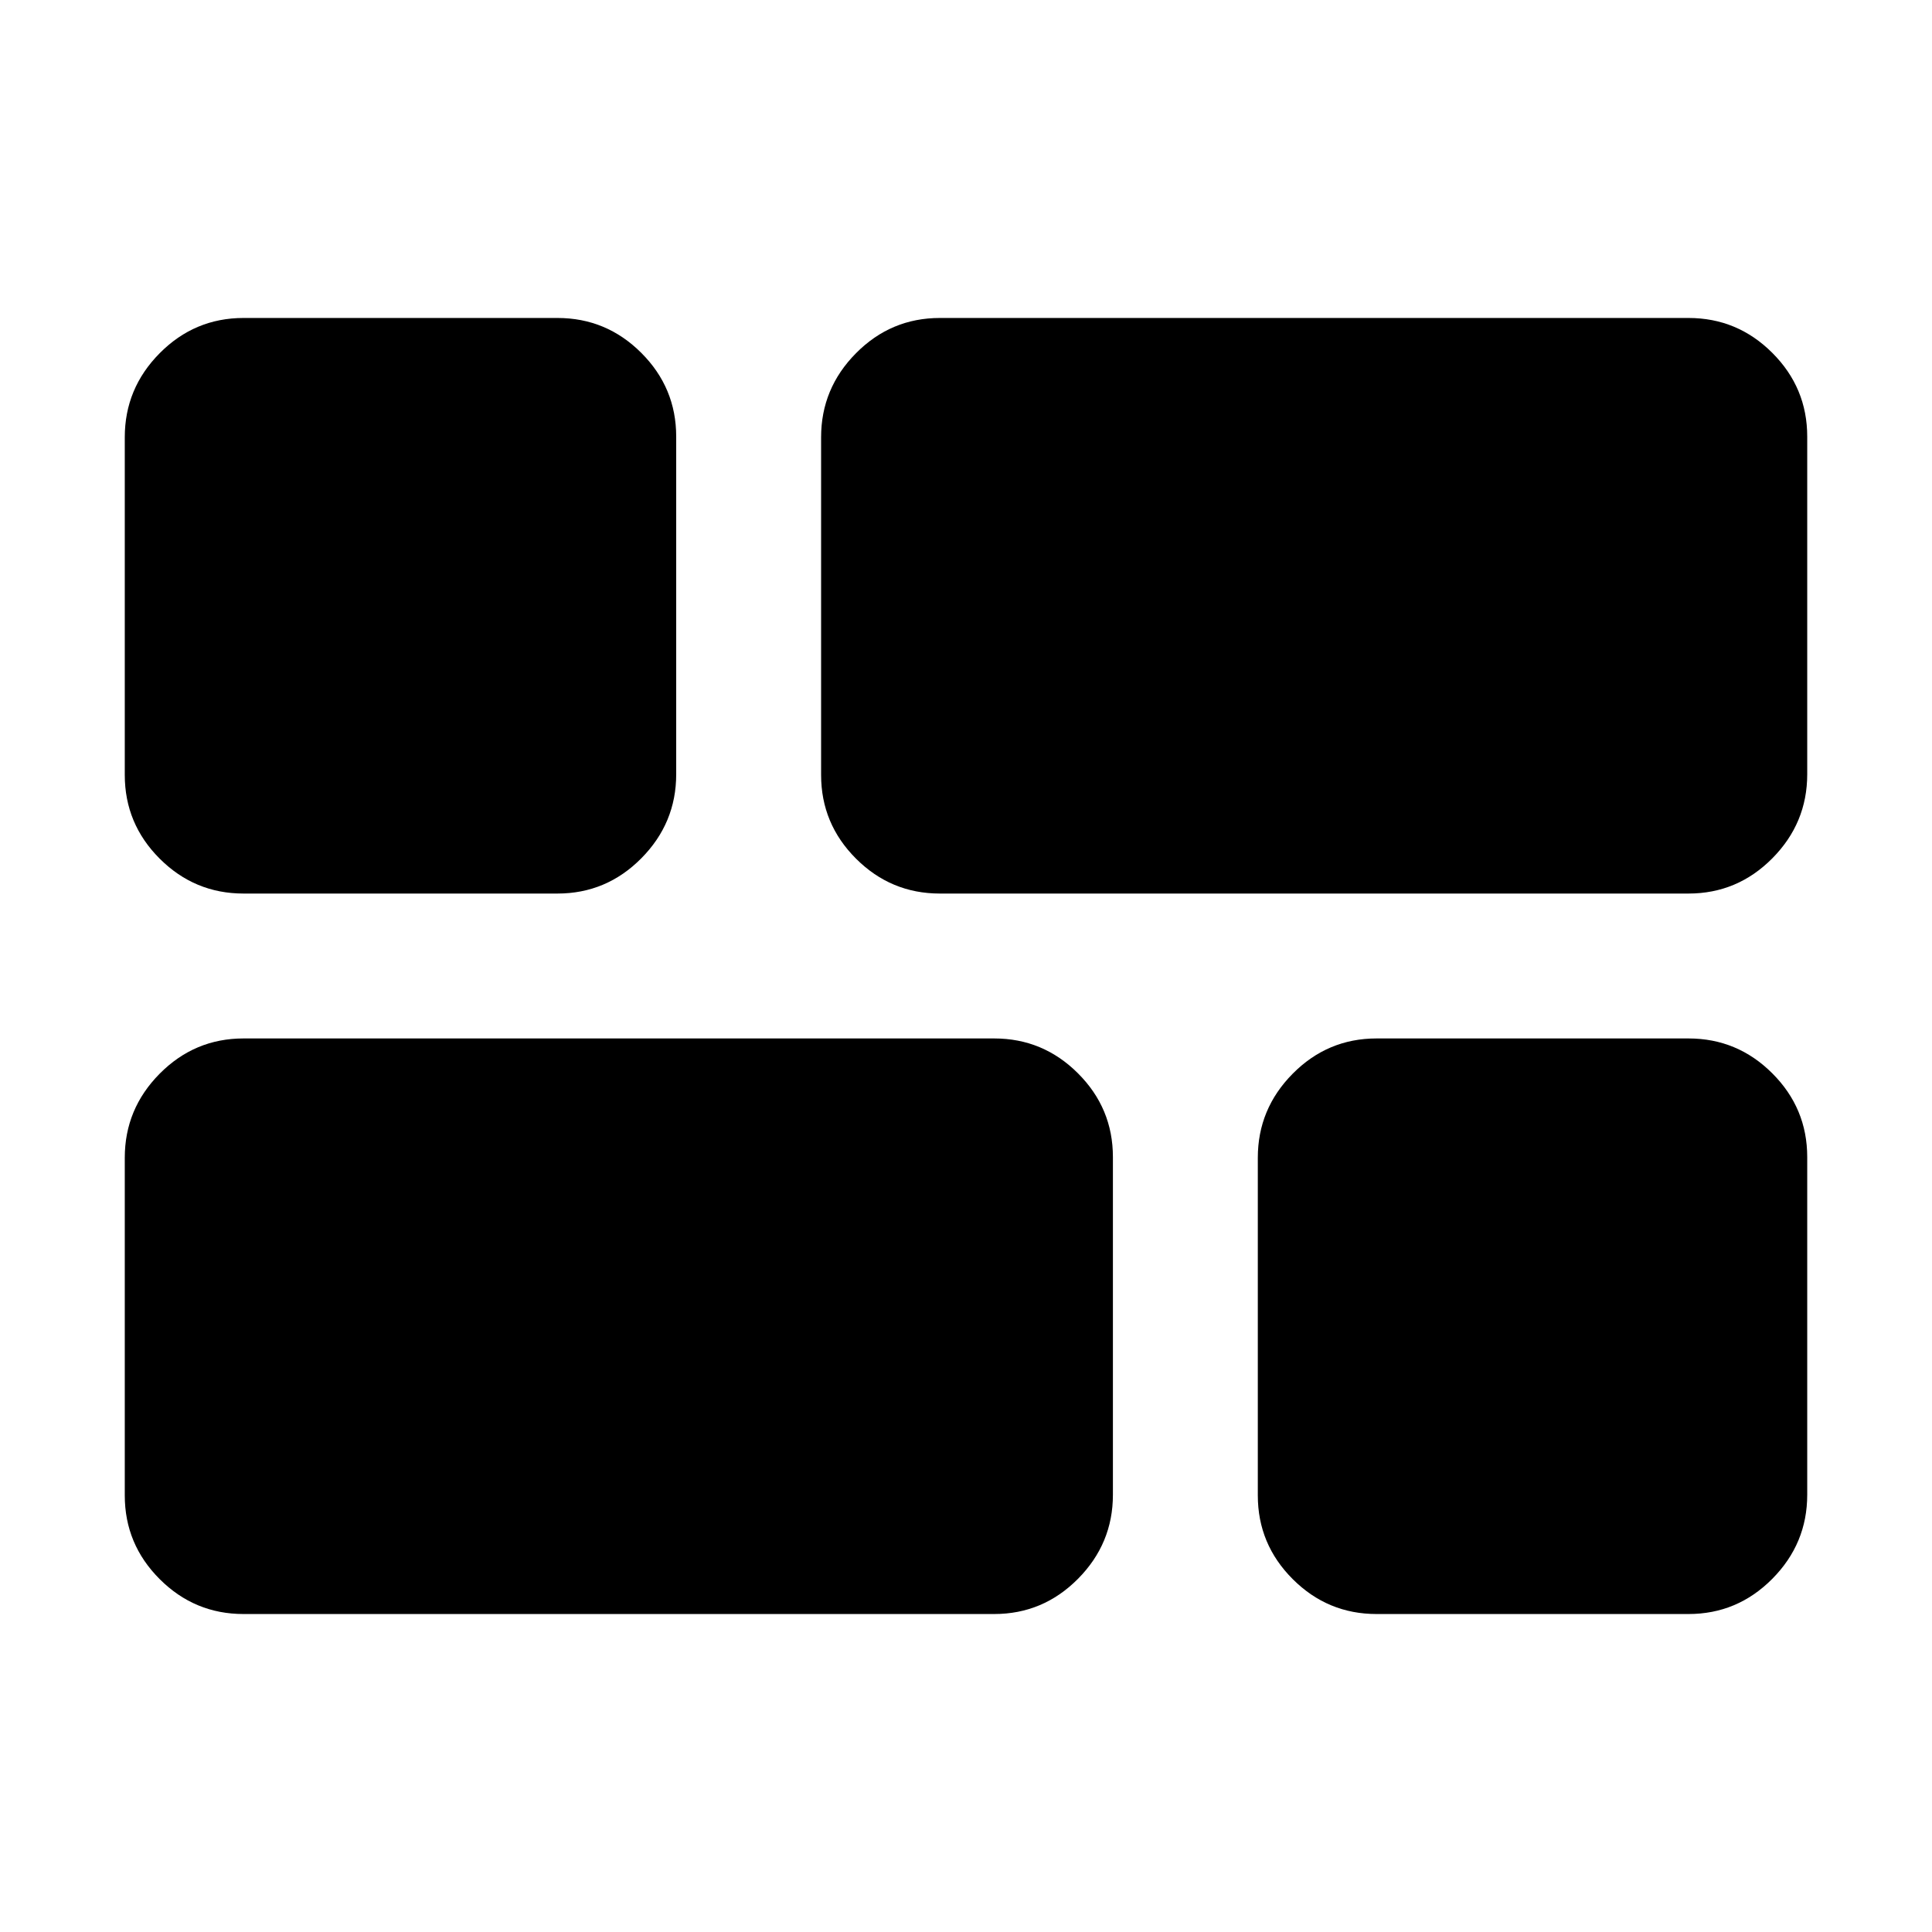 <svg xmlns="http://www.w3.org/2000/svg" height="20" viewBox="0 -960 960 960" width="20"><path d="M684-158q-24.3 0-41.65-17.34Q625-192.67 625-216.95v-167.77q0-24.28 17.35-41.78T684-444h155q24.3 0 41.65 17.34Q898-409.33 898-385.05v167.77q0 24.28-17.35 41.78T839-158H684ZM467-516q-24.3 0-41.65-17.34Q408-550.67 408-574.95v-167.77q0-24.28 17.35-41.78T467-802h372q24.3 0 41.65 17.34Q898-767.33 898-743.05v167.77q0 24.28-17.35 41.78T839-516H467ZM121-158q-24.3 0-41.65-17.34Q62-192.67 62-216.95v-167.77Q62-409 79.35-426.5T121-444h373q24.3 0 41.65 17.34Q553-409.33 553-385.05v167.77q0 24.28-17.35 41.78T494-158H121Zm0-358q-24.3 0-41.65-17.34Q62-550.67 62-574.95v-167.77Q62-767 79.35-784.5T121-802h156q24.3 0 41.65 17.34Q336-767.33 336-743.05v167.77q0 24.28-17.35 41.78T277-516H121Z"/></svg>
